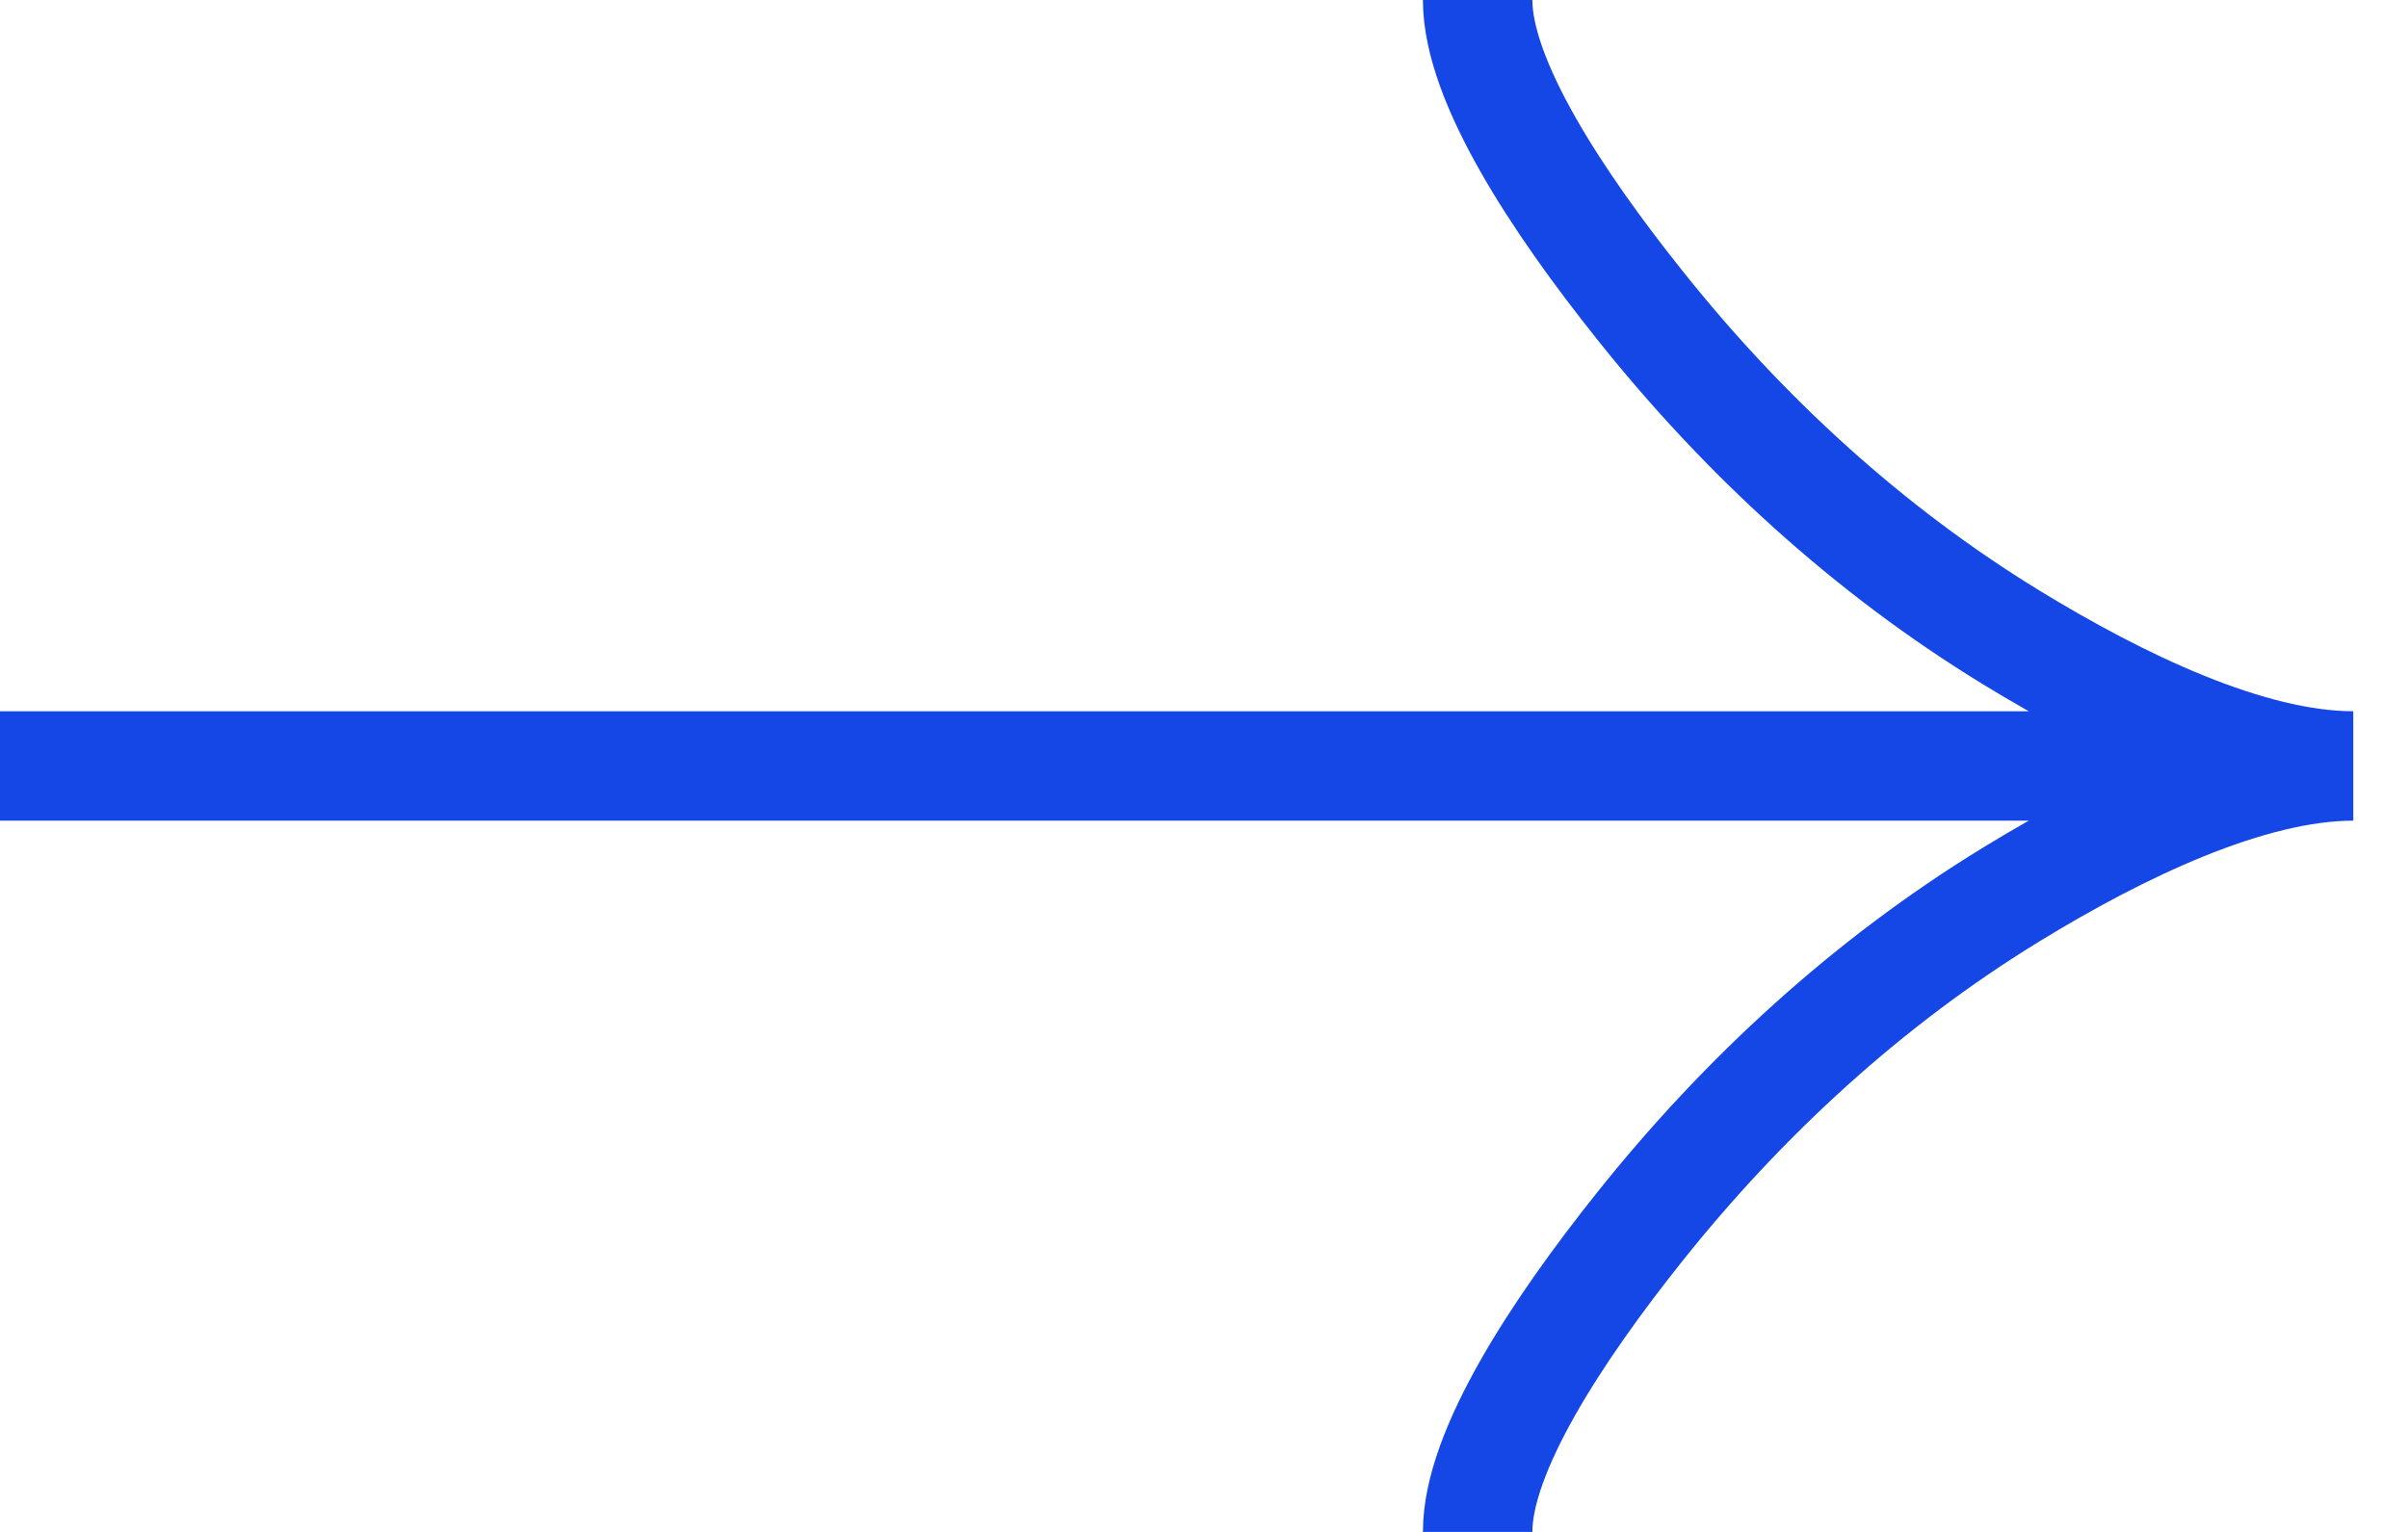 <svg width="22" height="14" viewBox="0 0 22 14" fill="none" xmlns="http://www.w3.org/2000/svg">
<path d="M13.5 9.5399e-08C13.5 0.742 14.233 1.85 14.975 2.78C15.929 3.98 17.069 5.027 18.376 5.826C19.356 6.425 20.544 7 21.5 7M21.5 7C20.544 7 19.355 7.575 18.376 8.174C17.069 8.974 15.929 10.021 14.975 11.219C14.233 12.15 13.5 13.26 13.5 14M21.5 7L8.34742e-08 7" stroke="#1447E6"/>
</svg>

